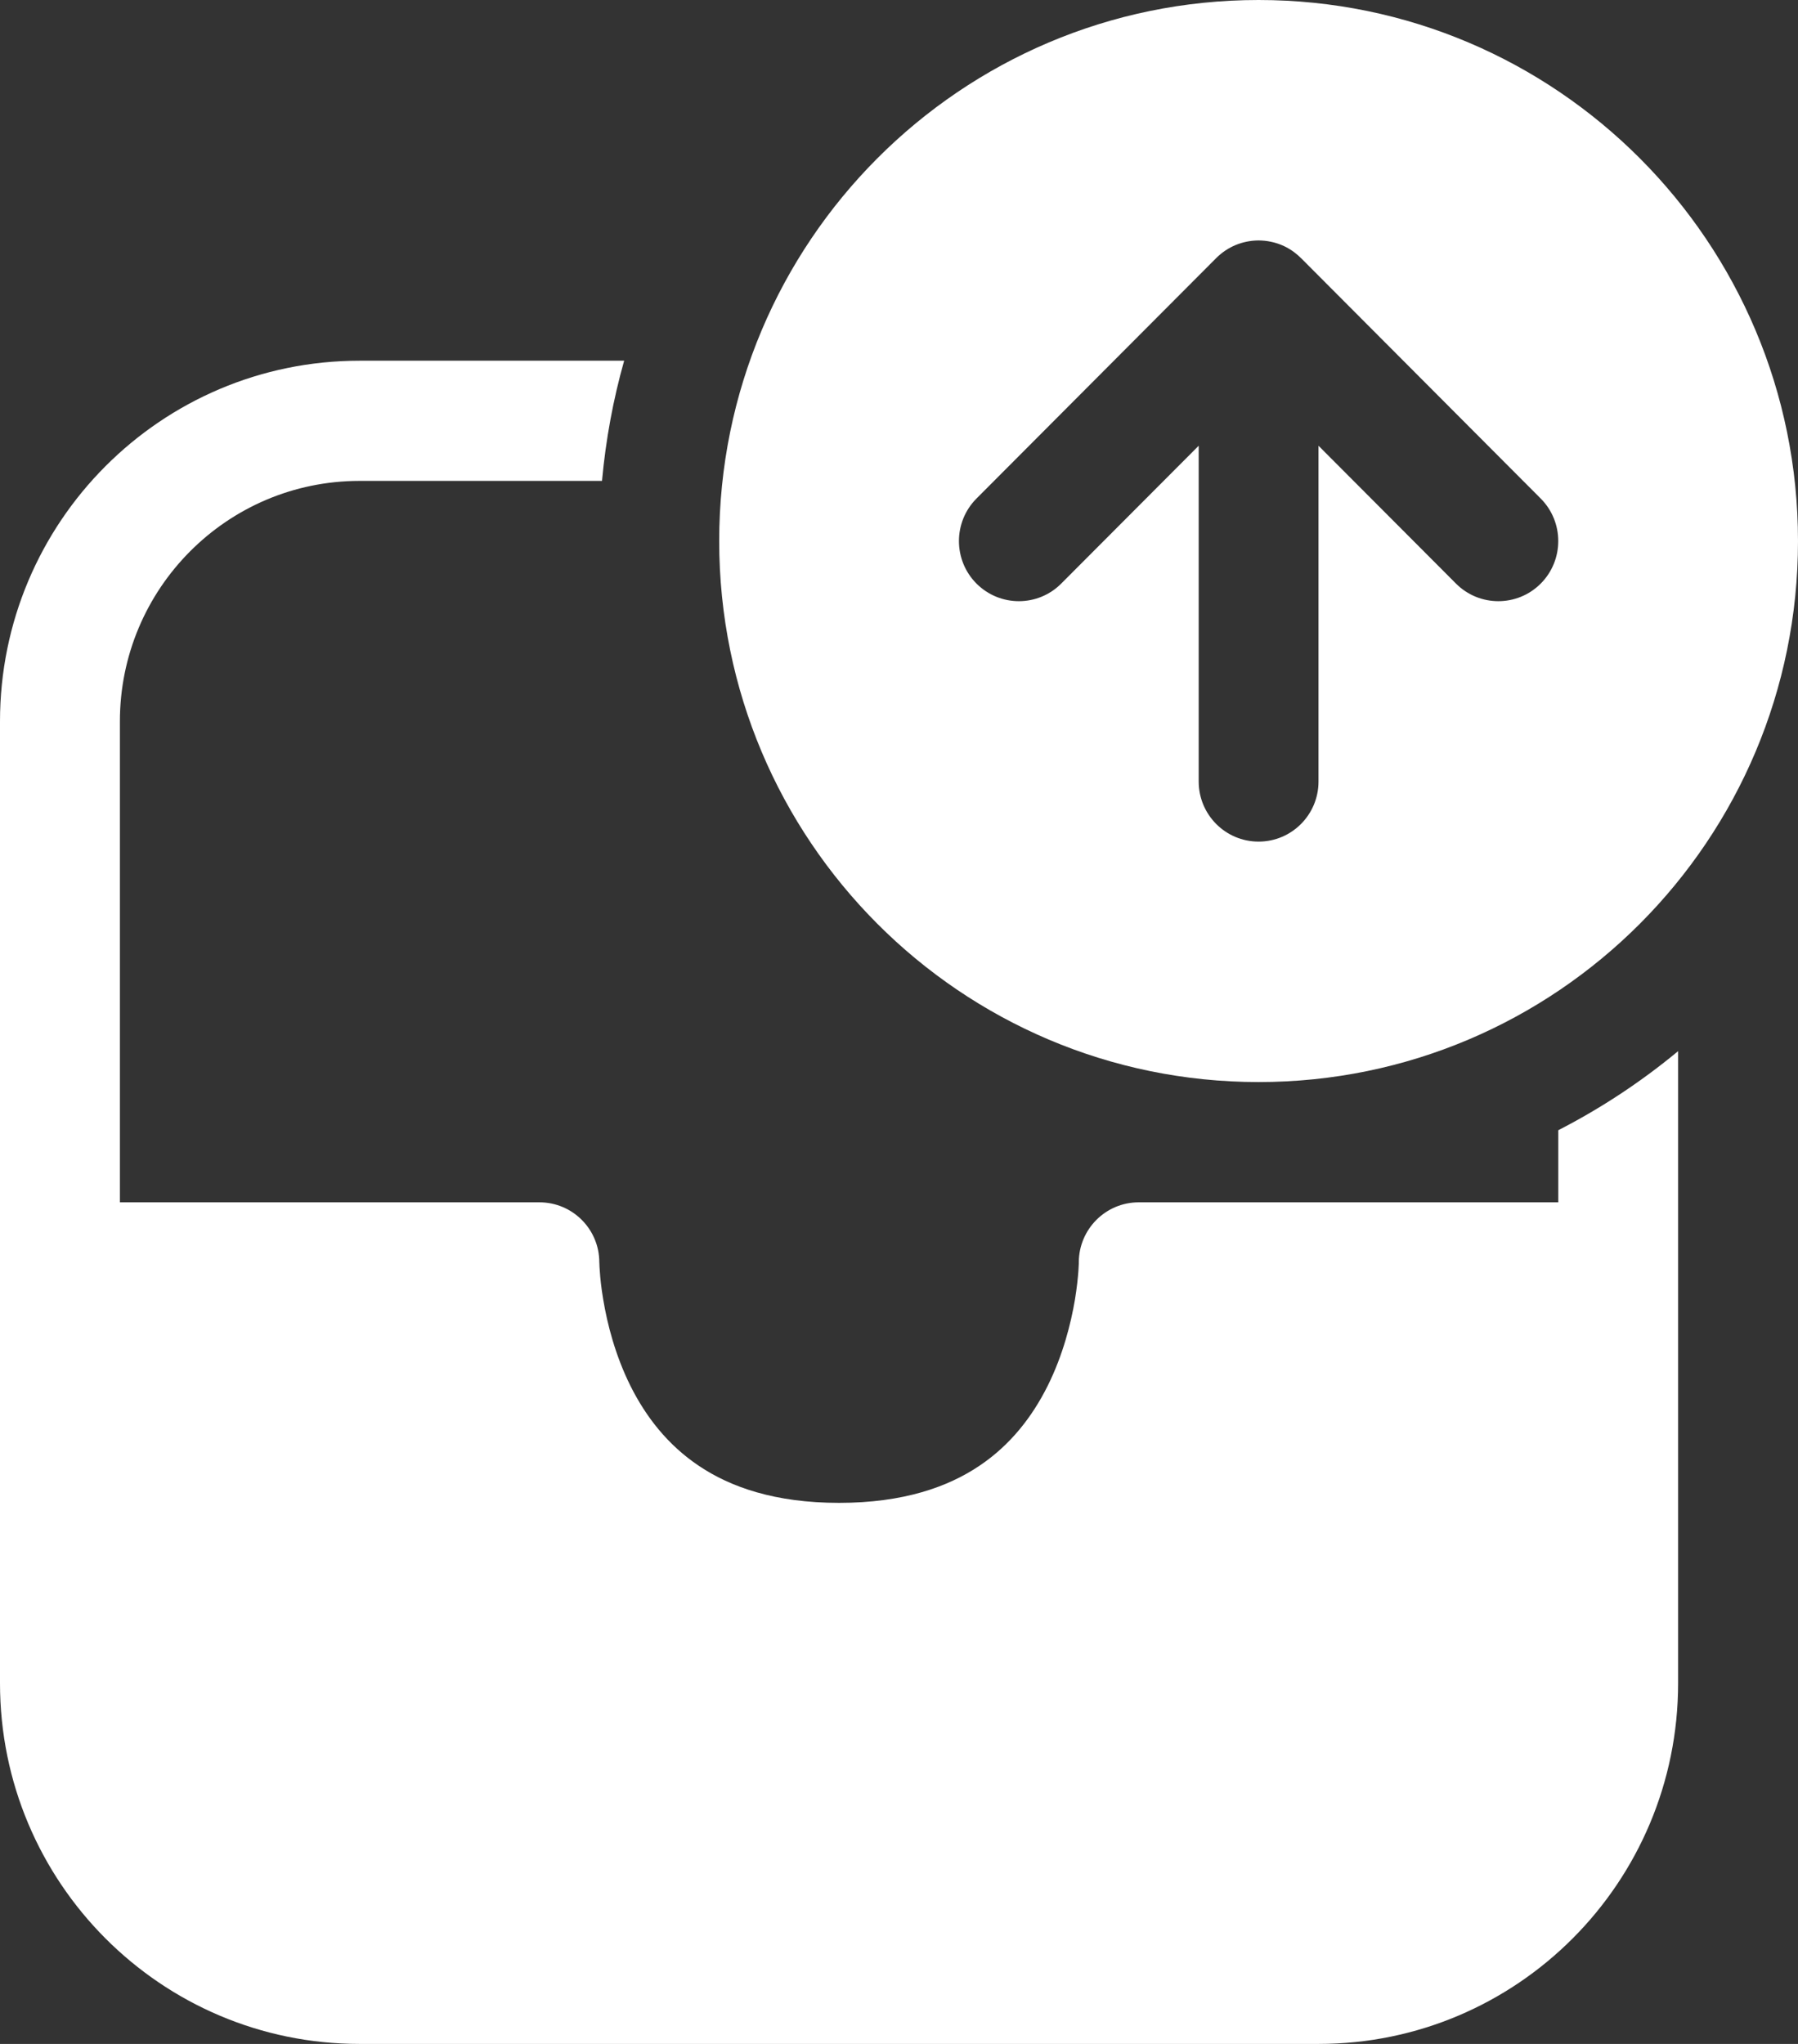 <svg width="22" height="25" viewBox="0 0 22 25" fill="none" xmlns="http://www.w3.org/2000/svg">
<rect x="0" y="0" width="22" height="25" fill="#333333" stroke="none"/>
<g id="Group">
<path id="Vector" d="M22 6.618C22 10.273 19.045 13.235 15.4 13.235C11.755 13.235 8.8 10.273 8.8 6.618C8.8 2.963 11.755 0 15.4 0C19.045 0 22 2.963 22 6.618ZM15.919 3.157L15.915 3.154C15.846 3.085 15.766 3.032 15.681 2.997C15.596 2.962 15.502 2.942 15.404 2.941H15.4H15.396C15.298 2.942 15.204 2.962 15.119 2.997C15.033 3.033 14.952 3.086 14.881 3.157L11.948 6.098C11.662 6.385 11.662 6.851 11.948 7.138C12.235 7.425 12.699 7.425 12.985 7.138L14.667 5.452V9.559C14.667 9.965 14.995 10.294 15.4 10.294C15.805 10.294 16.133 9.965 16.133 9.559V5.452L17.815 7.138C18.101 7.425 18.566 7.425 18.852 7.138C19.138 6.851 19.138 6.385 18.852 6.098L15.919 3.157Z" fill="white"/>
<path id="Vector_2" d="M19.067 13.824V14.706H13.933C13.529 14.706 13.202 15.034 13.2 15.438V15.44L13.2 15.458C13.199 15.476 13.197 15.506 13.195 15.547C13.189 15.628 13.177 15.748 13.153 15.895C13.103 16.191 13.006 16.575 12.819 16.951C12.633 17.323 12.367 17.673 11.98 17.931C11.598 18.187 11.055 18.382 10.267 18.382C9.478 18.382 8.936 18.187 8.554 17.931C8.167 17.673 7.9 17.323 7.714 16.951C7.527 16.575 7.43 16.191 7.381 15.895C7.356 15.748 7.344 15.628 7.339 15.547C7.336 15.506 7.334 15.476 7.334 15.458L7.333 15.44C7.333 15.034 7.005 14.706 6.6 14.706H1.467V8.824C1.467 7.199 2.78 5.882 4.4 5.882H7.366C7.412 5.377 7.503 4.886 7.637 4.412H4.4C1.97 4.412 0 6.387 0 8.824V20.588C0 23.025 1.97 25 4.4 25H16.133C18.564 25 20.533 23.025 20.533 20.588V12.857C20.083 13.23 19.591 13.555 19.067 13.824Z" fill="white"/>
</g>
</svg>
